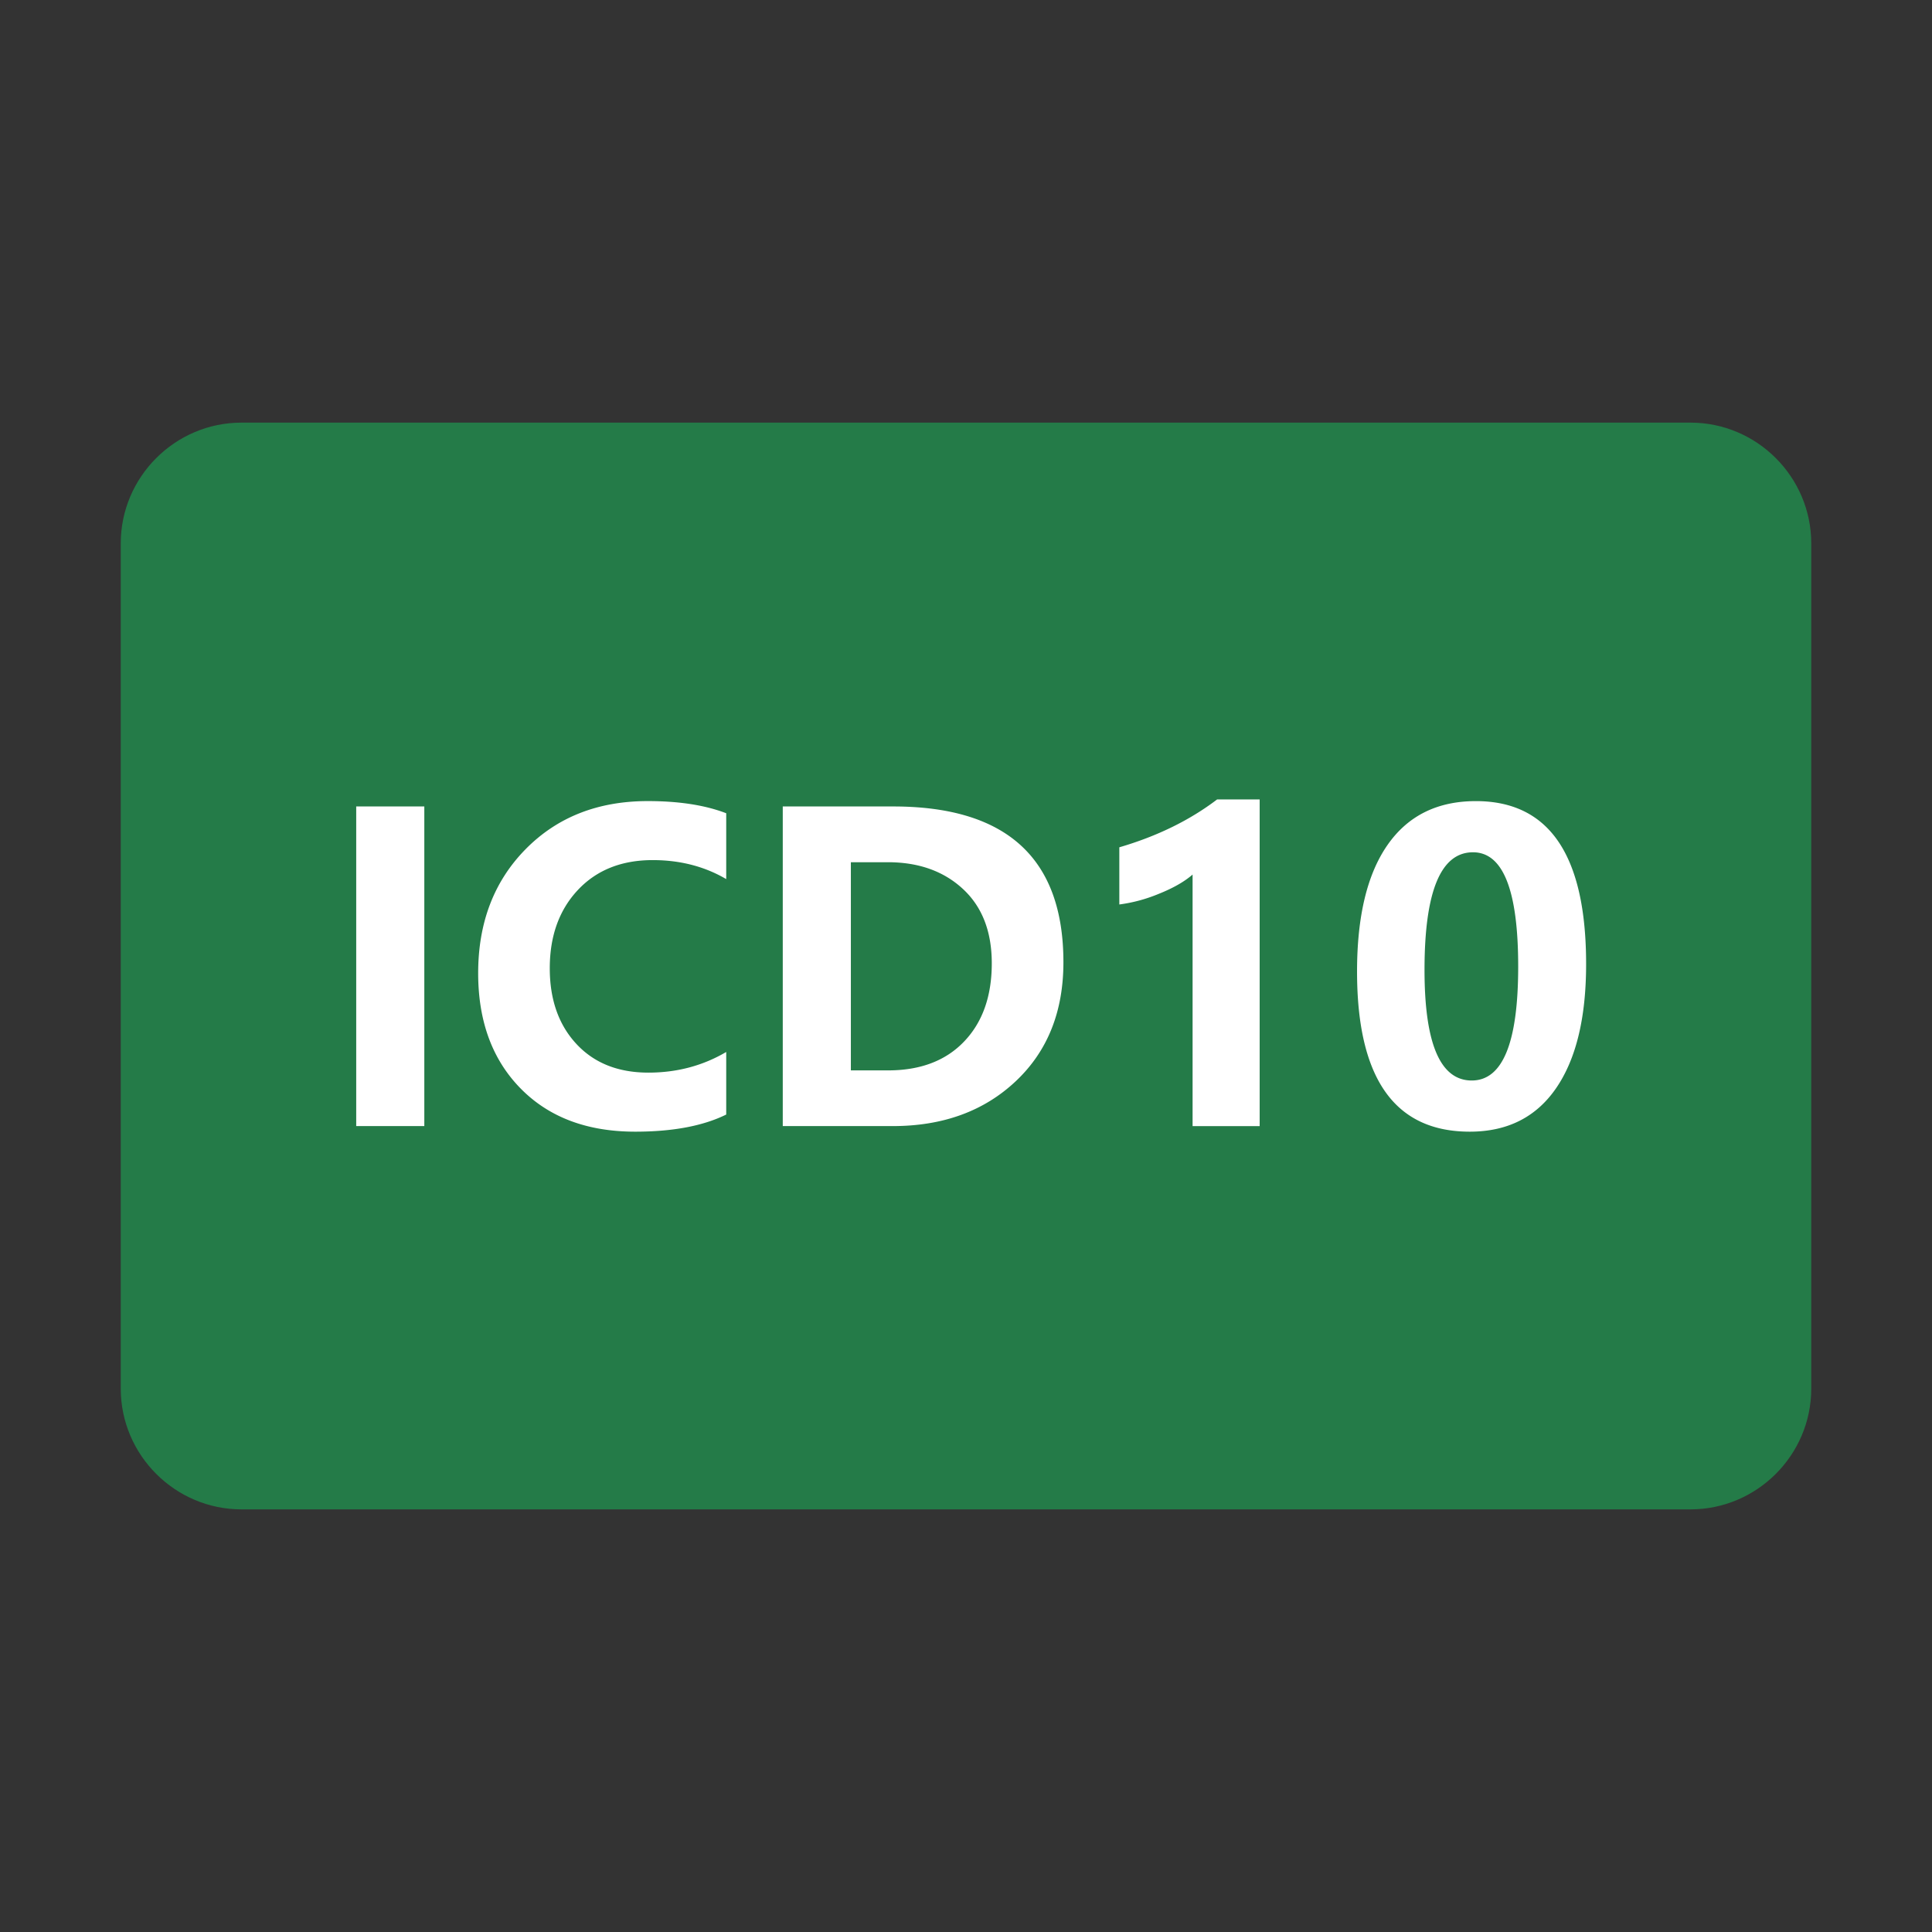 <?xml version="1.0" standalone="no"?><!DOCTYPE svg PUBLIC "-//W3C//DTD SVG 1.1//EN" "http://www.w3.org/Graphics/SVG/1.1/DTD/svg11.dtd"><svg t="1594868580812" class="icon" viewBox="0 0 1024 1024" version="1.1" xmlns="http://www.w3.org/2000/svg" p-id="4414" xmlns:xlink="http://www.w3.org/1999/xlink" width="200" height="200"><rect x="0" y="0" width="1024" height="1024" fill="#333333" stroke="none"/><defs><style type="text/css"></style></defs><path d="M896 224H128c-35.2 0-64 28.8-64 64v448c0 35.2 28.8 64 64 64h768c35.2 0 64-28.8 64-64V288c0-35.2-28.8-64-64-64z" fill="#247B48" p-id="4415"></path><path d="M224.896 427.44v169.408H188.8V427.44h36.096zM384.912 590.736c-12.32 6.064-28.4 9.072-48.24 9.072-25.52 0-45.776-7.648-60.752-22.912-14.992-15.28-22.48-35.648-22.48-61.088 0-26.752 8.368-48.656 25.104-65.68s38.336-25.536 64.8-25.536c16.56 0 30.4 2.144 41.568 6.448v34.896c-11.44-6.704-24.432-10.064-38.944-10.064-16.56 0-29.792 5.296-39.696 15.856s-14.88 24.384-14.88 41.456c0 16.624 4.704 30 14.112 40.128 9.408 10.144 22.128 15.2 38.176 15.2 15.088 0 28.832-3.648 41.232-10.944v33.168zM414.88 596.864V427.44h58.512c60.16 0 90.24 27.52 90.24 82.576 0 26.176-8.416 47.2-25.264 63.056s-38.576 23.776-65.184 23.776H414.88z m36.096-139.888v110.352h19.68c17.136 0 30.592-5.088 40.352-15.312 9.76-10.208 14.656-24.016 14.656-41.44 0-16.848-5.104-29.984-15.312-39.424-10.208-9.44-23.472-14.16-39.808-14.16h-19.568zM667.648 423.728v173.136h-35.552v-133.328c-4.368 3.792-10.352 7.2-17.936 10.224a82.208 82.208 0 0 1-20.896 5.632v-30.304c19.968-5.84 37.264-14.288 51.84-25.376h22.544zM719.264 514.944c0-29.312 5.392-51.696 16.192-67.152s26.384-23.184 46.816-23.184c38.944 0 58.4 28.8 58.4 86.4 0 28.368-5.28 50.256-15.856 65.68s-25.84 23.12-45.824 23.12c-39.824 0-59.728-28.272-59.728-84.864z m35.76-0.88c0 39.088 8.336 58.624 25.04 58.624 16.4 0 24.608-20.128 24.608-60.368 0-40.4-7.984-60.592-23.952-60.592-17.12 0-25.696 20.784-25.696 62.336z" fill="#FFFFFF" p-id="4416"></path></svg>